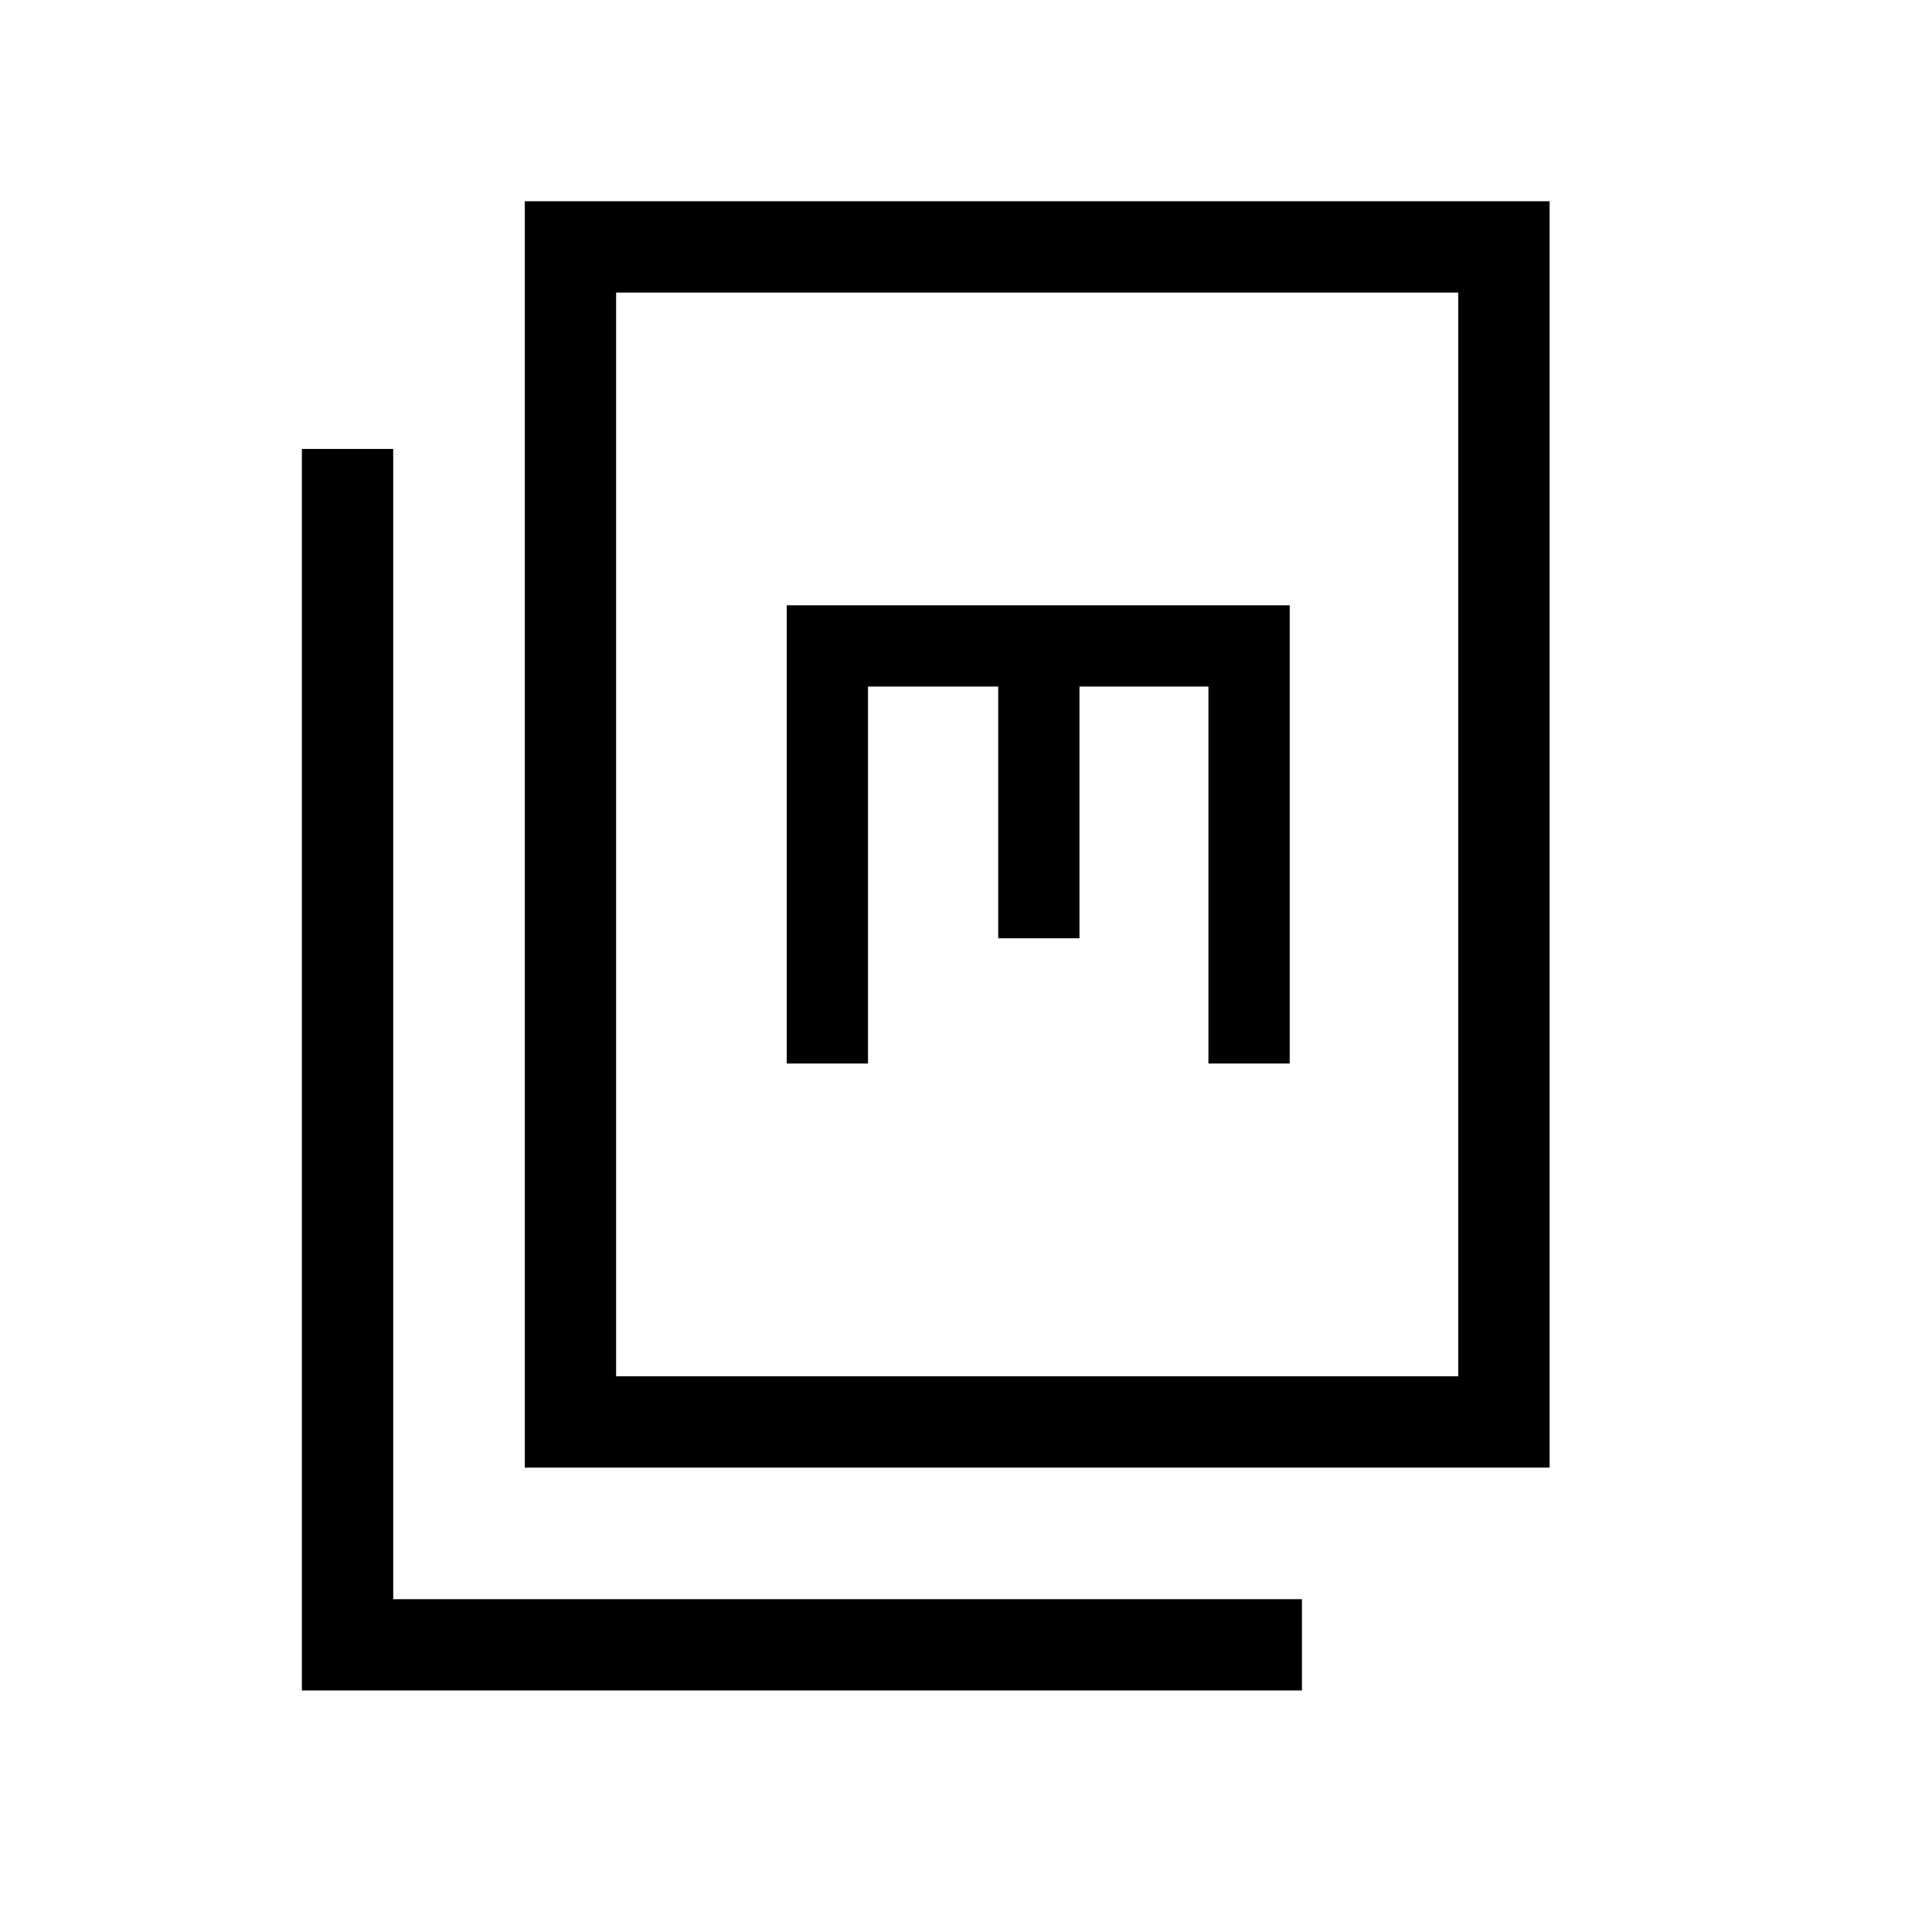 <svg xmlns="http://www.w3.org/2000/svg" height="48" viewBox="0 -960 960 960" width="48"><path d="M260.771-230.771v-629.228h509.227v629.228H260.771Zm45.383-45.384h418.46v-538.46h-418.46v538.46ZM150.002-120.003v-616.918h45.384v571.535h451.535v45.383H150.002Zm240.921-311.536h40.384v-187.308H496v125.077h40.384v-125.077h64.077v187.308h40.384v-227.692H390.923v227.692Zm-84.769 155.384v-538.46 538.46Z"/></svg>